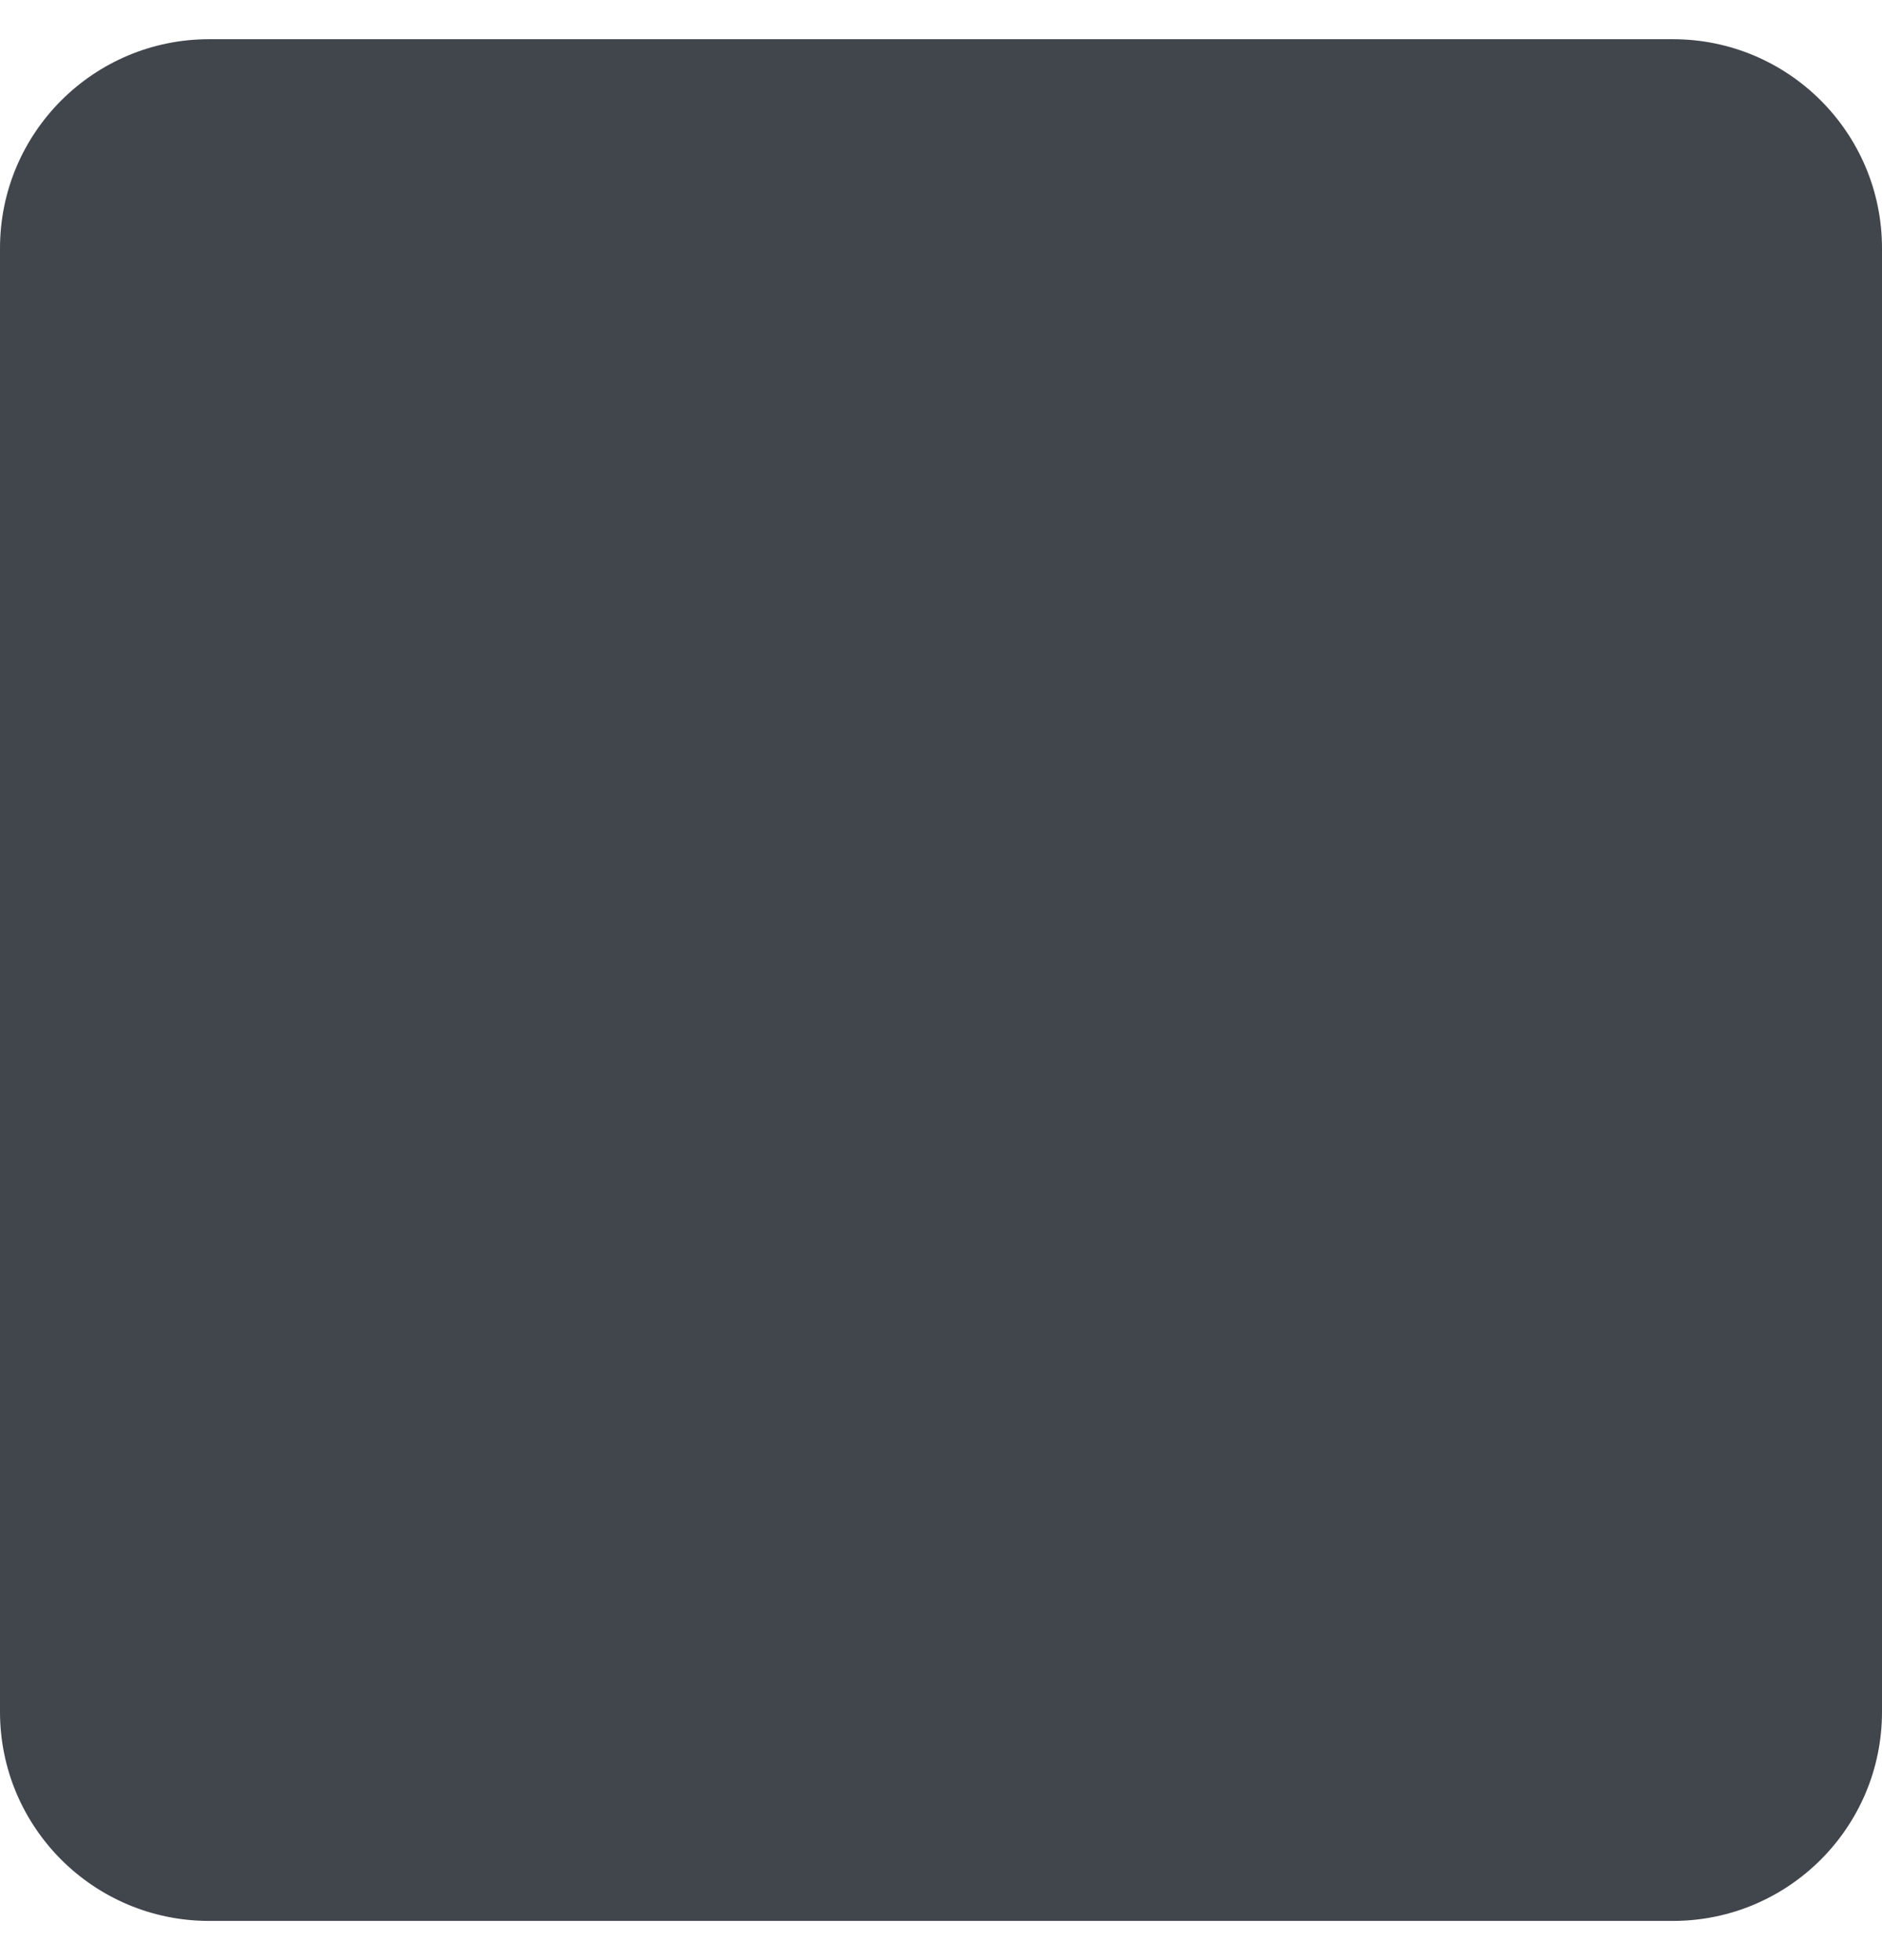 <svg width="24" height="25" viewBox="0 0 24 25" fill="none" xmlns="http://www.w3.org/2000/svg">
<g clip-path="url(#clip0_2171_1496)">
<path d="M21.333 0.5H2.667C1.194 0.5 0 1.694 0 3.167V21.833C0 23.306 1.194 24.5 2.667 24.5H21.333C22.806 24.5 24 23.306 24 21.833V3.167C24 1.694 22.806 0.5 21.333 0.5Z" fill="#41454C"/>
</g>
<defs>
<clipPath id="clip0_2171_1496">
<rect width="24" height="24" fill="white" transform="translate(0 0.5)"/>
</clipPath>
</defs>
</svg>
